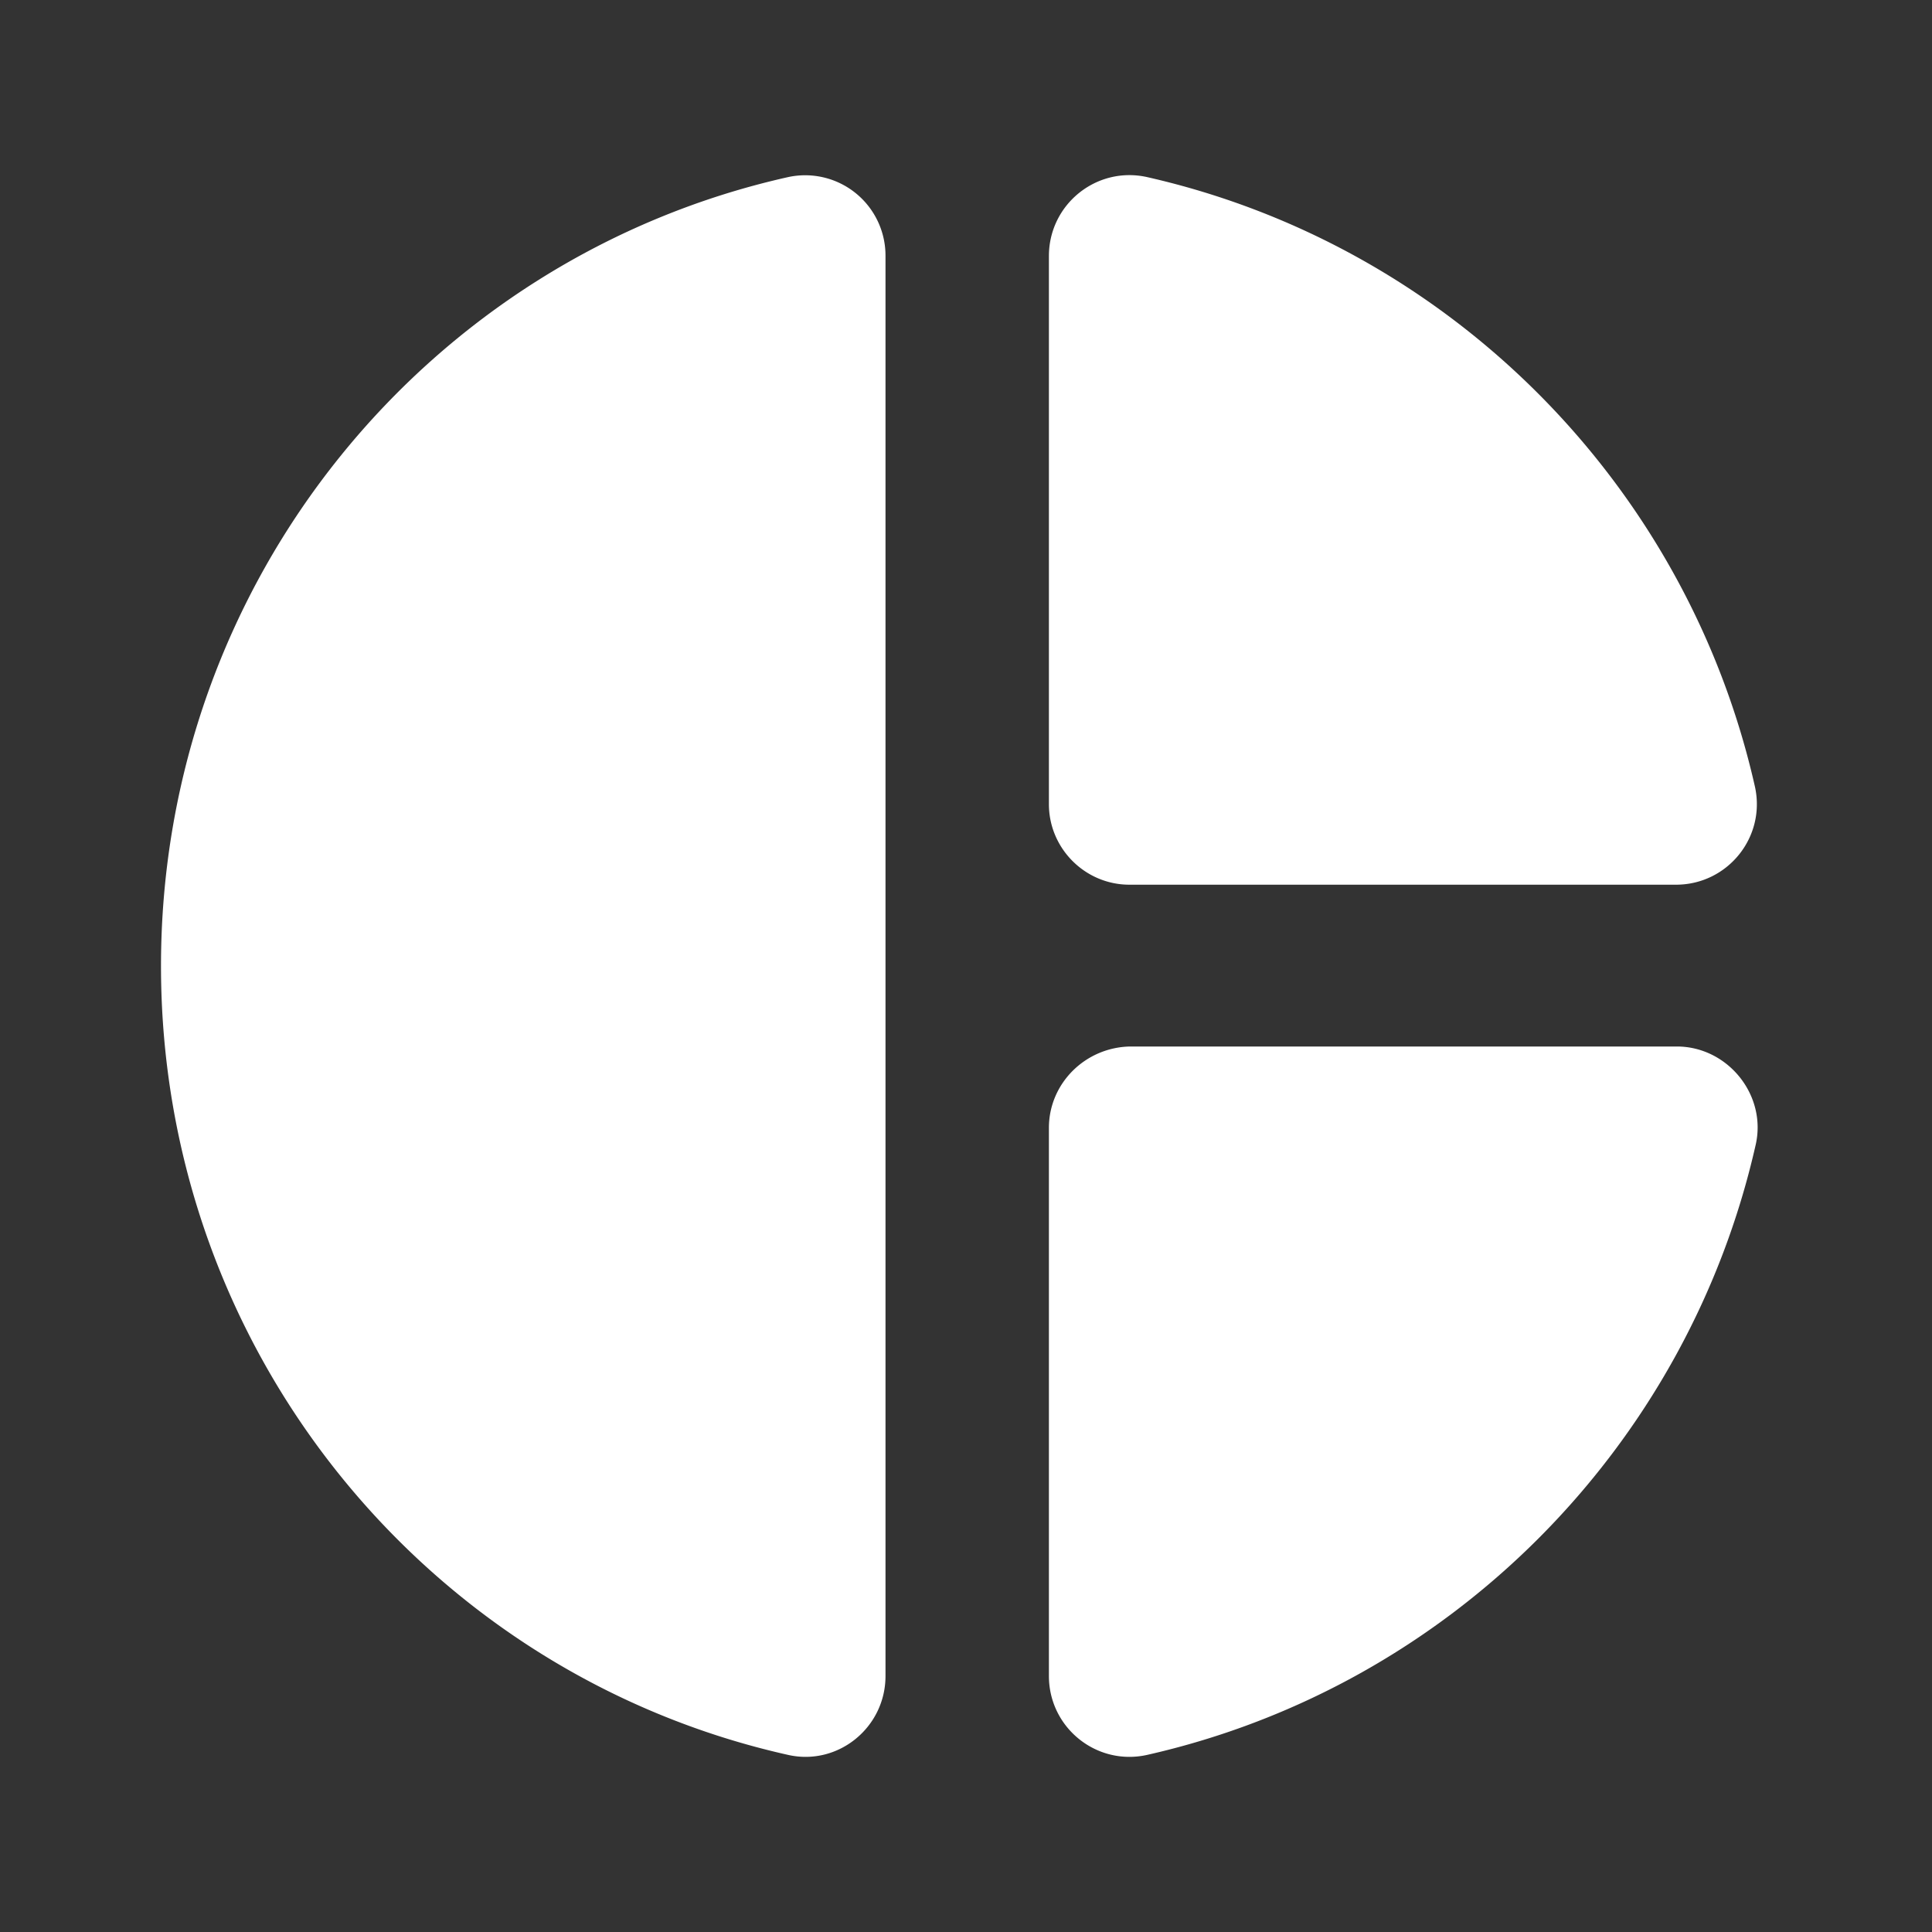 <?xml version="1.0" standalone="no"?><!DOCTYPE svg PUBLIC "-//W3C//DTD SVG 1.1//EN" "http://www.w3.org/Graphics/SVG/1.1/DTD/svg11.dtd"><svg t="1658890757456" class="icon" viewBox="0 0 1024 1024" version="1.1" xmlns="http://www.w3.org/2000/svg" p-id="42989" xmlns:xlink="http://www.w3.org/1999/xlink" width="200" height="200"><rect x="0" y="0" width="1024" height="1024" fill="#333333" stroke="none"/><defs><style type="text/css">@font-face { font-family: feedback-iconfont; src: url("//at.alicdn.com/t/font_1031158_u69w8yhxdu.woff2?t=1630033759944") format("woff2"), url("//at.alicdn.com/t/font_1031158_u69w8yhxdu.woff?t=1630033759944") format("woff"), url("//at.alicdn.com/t/font_1031158_u69w8yhxdu.ttf?t=1630033759944") format("truetype"); }
</style></defs><path d="M469.333 135.68v752.64c0 27.307-25.173 47.787-51.627 41.813C226.987 887.467 85.333 716.373 85.333 512c0-204.373 141.653-375.467 332.373-418.133a42.581 42.581 0 0 1 51.627 41.813z m86.613 0v290.56c0 23.467 19.2 42.667 42.667 42.667h289.707c27.307 0 47.787-25.173 41.813-52.053-36.267-160.427-162.133-286.72-322.133-322.987-26.88-5.973-52.053 14.507-52.053 41.813z m0 462.08v290.56c0 27.307 25.173 47.787 52.053 41.813 160.427-36.267 286.293-162.987 322.56-323.413 5.973-26.453-14.933-52.053-41.813-52.053h-289.707c-23.893 0.427-43.093 19.627-43.093 43.093z" p-id="42990" fill="#ffffff"></path></svg>